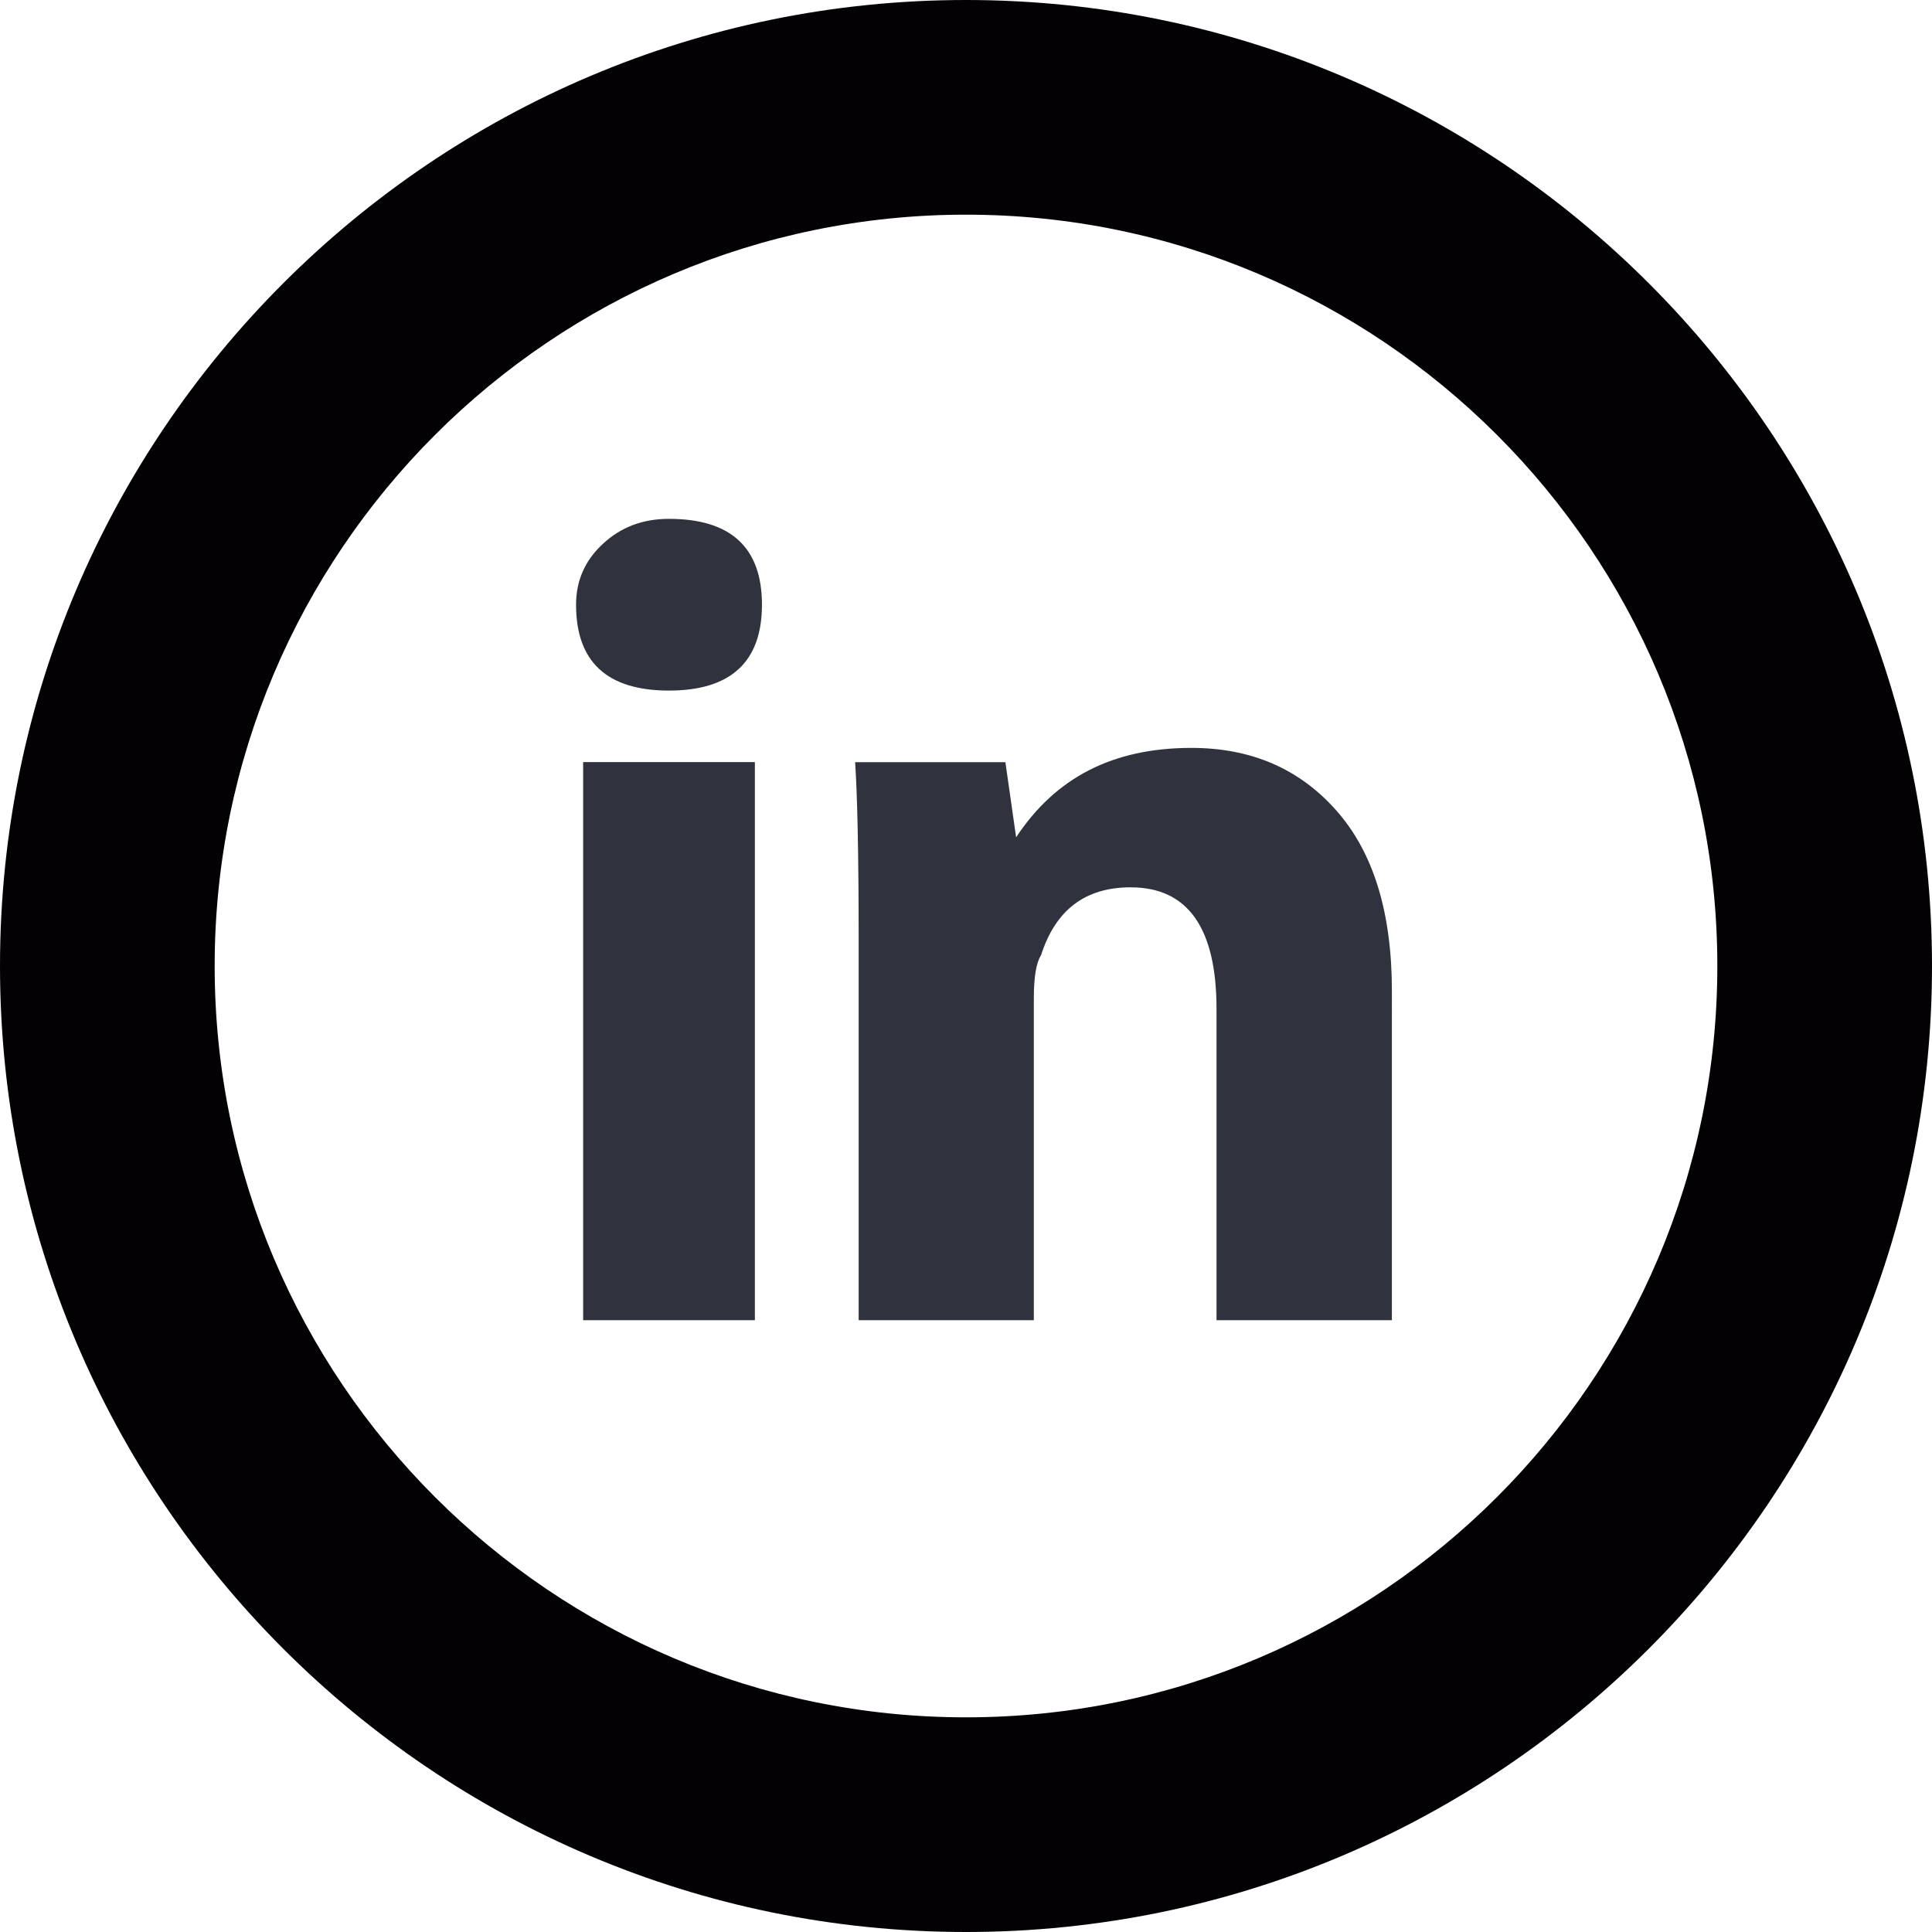 <svg xmlns="http://www.w3.org/2000/svg" viewBox="0 0 18 18"><path
		fill="#30333D" d="M7.033 12.3h-1.6V7.1h1.6v5.2zm-.8-5.866c-.577 0-.866-.267-.866-.8 0-.223.082-.412.25-.567.166-.155.37-.233.616-.233.577 0 .866.268.866.8s-.29.8-.867.8zm6.734 5.866h-1.633V9.4c0-.755-.268-1.133-.8-1.133-.423 0-.7.21-.835.633-.044.067-.067.2-.067.4v3H8V8.767c0-.8-.012-1.355-.033-1.666h1.4l.1.7c.367-.556.9-.833 1.633-.833.557 0 1.006.194 1.35.583.346.39.518.95.518 1.684V12.3z"/><path d="M9 18c-4.963 0-9-4.037-9-9s4.037-9 9-9 9 4.037 9 9-4.037 9-9 9zM9 2C5.14 2 2 5.14 2 9s3.14 7 7 7 7-3.14 7-7-3.14-7-7-7z" fill="#030104"/></svg>